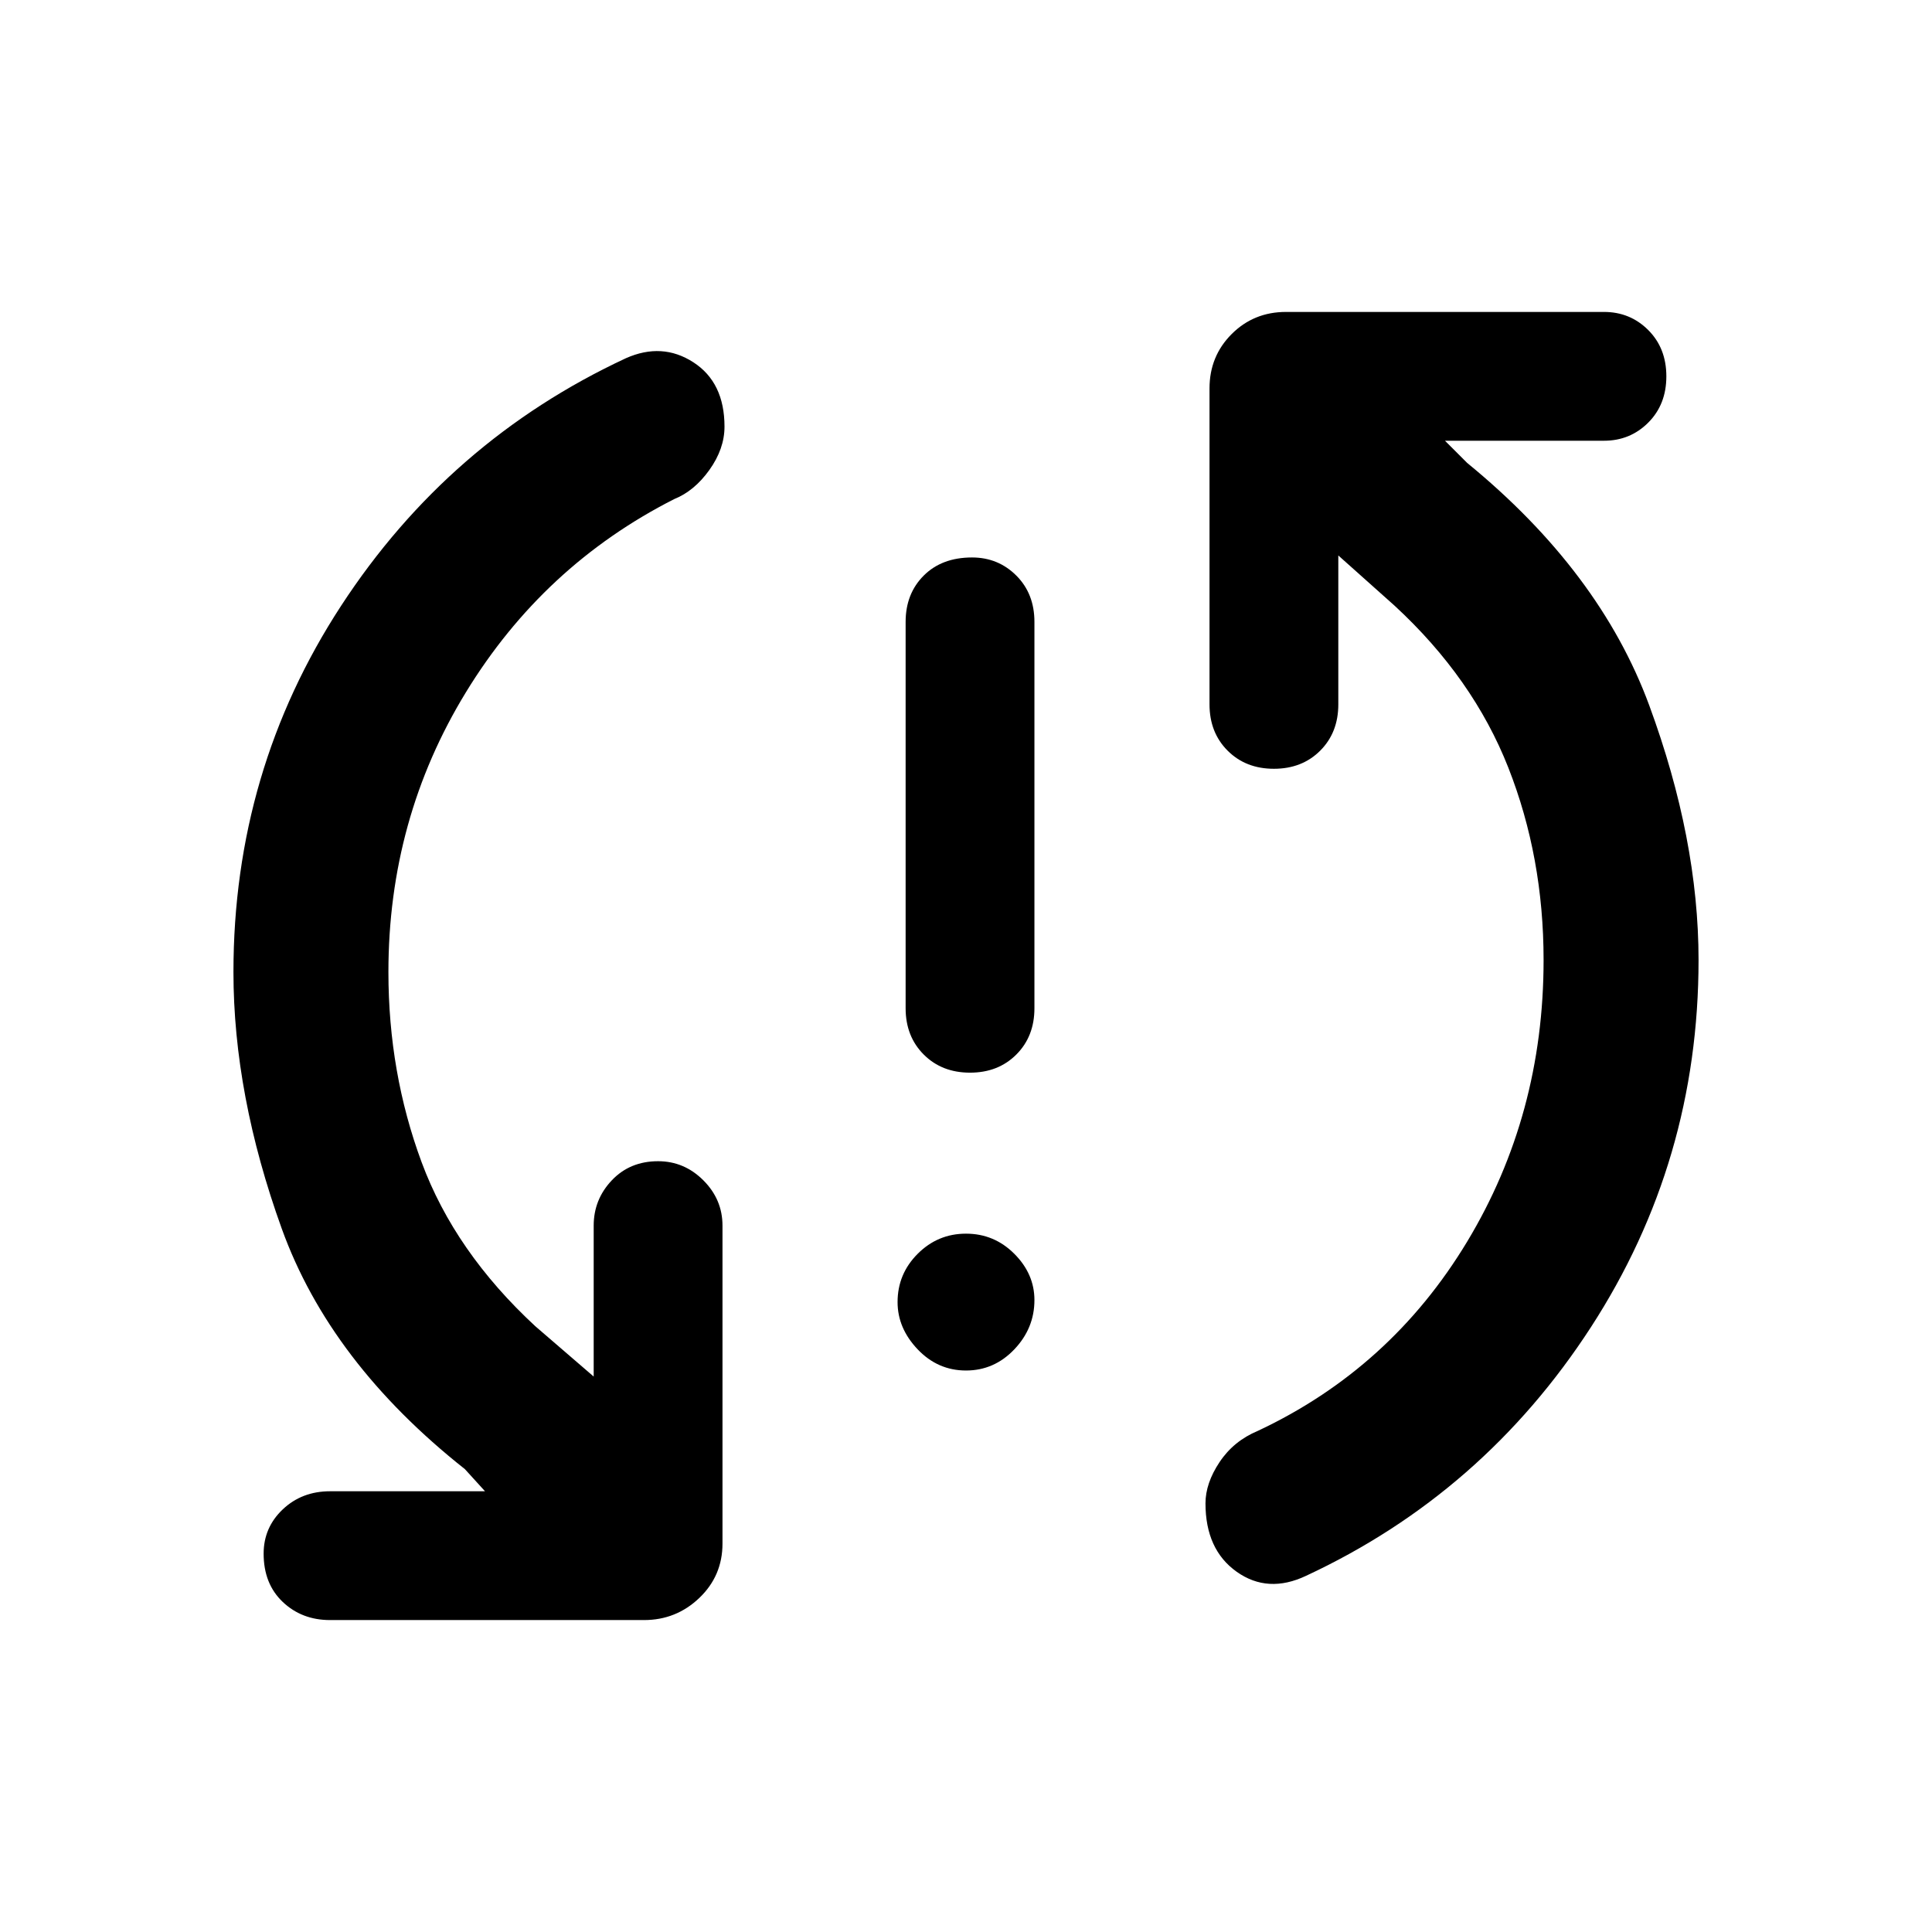 <svg xmlns="http://www.w3.org/2000/svg" height="48" width="48"><path d="M24.1 26.65Q23.4 26.65 22.95 26.2Q22.5 25.75 22.5 25.05V15.45Q22.5 14.75 22.95 14.3Q23.4 13.85 24.15 13.85Q24.8 13.85 25.25 14.3Q25.7 14.75 25.7 15.45V25.05Q25.7 25.75 25.25 26.2Q24.8 26.65 24.1 26.65ZM24 34.05Q23.3 34.05 22.8 33.525Q22.3 33 22.3 32.35Q22.3 31.65 22.8 31.15Q23.3 30.65 24 30.65Q24.7 30.65 25.2 31.15Q25.7 31.65 25.7 32.3Q25.7 33 25.2 33.525Q24.7 34.05 24 34.05ZM32.45 39.15Q31.5 39.6 30.725 39.05Q29.95 38.5 29.95 37.35Q29.95 36.85 30.3 36.325Q30.65 35.8 31.25 35.55Q34.55 34 36.45 30.85Q38.35 27.7 38.35 23.85Q38.35 21.3 37.475 19.075Q36.6 16.85 34.65 15.05L33.25 13.8V17.5Q33.25 18.2 32.8 18.65Q32.35 19.1 31.65 19.1Q30.95 19.1 30.5 18.65Q30.05 18.2 30.05 17.5V9.65Q30.05 8.85 30.6 8.3Q31.15 7.75 31.95 7.75H39.85Q40.5 7.75 40.95 8.2Q41.4 8.65 41.4 9.35Q41.4 10.05 40.95 10.5Q40.5 10.95 39.85 10.95H35.9L36.45 11.5Q39.75 14.2 40.975 17.525Q42.2 20.85 42.2 23.85Q42.2 28.85 39.525 32.975Q36.85 37.1 32.45 39.15ZM8.2 40.25Q7.5 40.25 7.025 39.8Q6.55 39.35 6.55 38.6Q6.55 37.95 7.025 37.5Q7.5 37.05 8.2 37.05H12.05L11.55 36.5Q8.2 33.85 7 30.525Q5.8 27.2 5.8 24.15Q5.8 19.15 8.475 15.05Q11.15 10.95 15.55 8.9Q16.45 8.5 17.225 9Q18 9.5 18 10.6Q18 11.15 17.625 11.675Q17.25 12.2 16.75 12.4Q13.5 14.05 11.575 17.2Q9.65 20.35 9.65 24.15Q9.65 26.65 10.475 28.875Q11.3 31.1 13.3 32.95L14.75 34.2V30.45Q14.75 29.8 15.2 29.325Q15.65 28.85 16.35 28.85Q17 28.85 17.475 29.325Q17.95 29.8 17.95 30.45V38.35Q17.95 39.15 17.375 39.7Q16.8 40.25 16 40.25Z"/></svg>